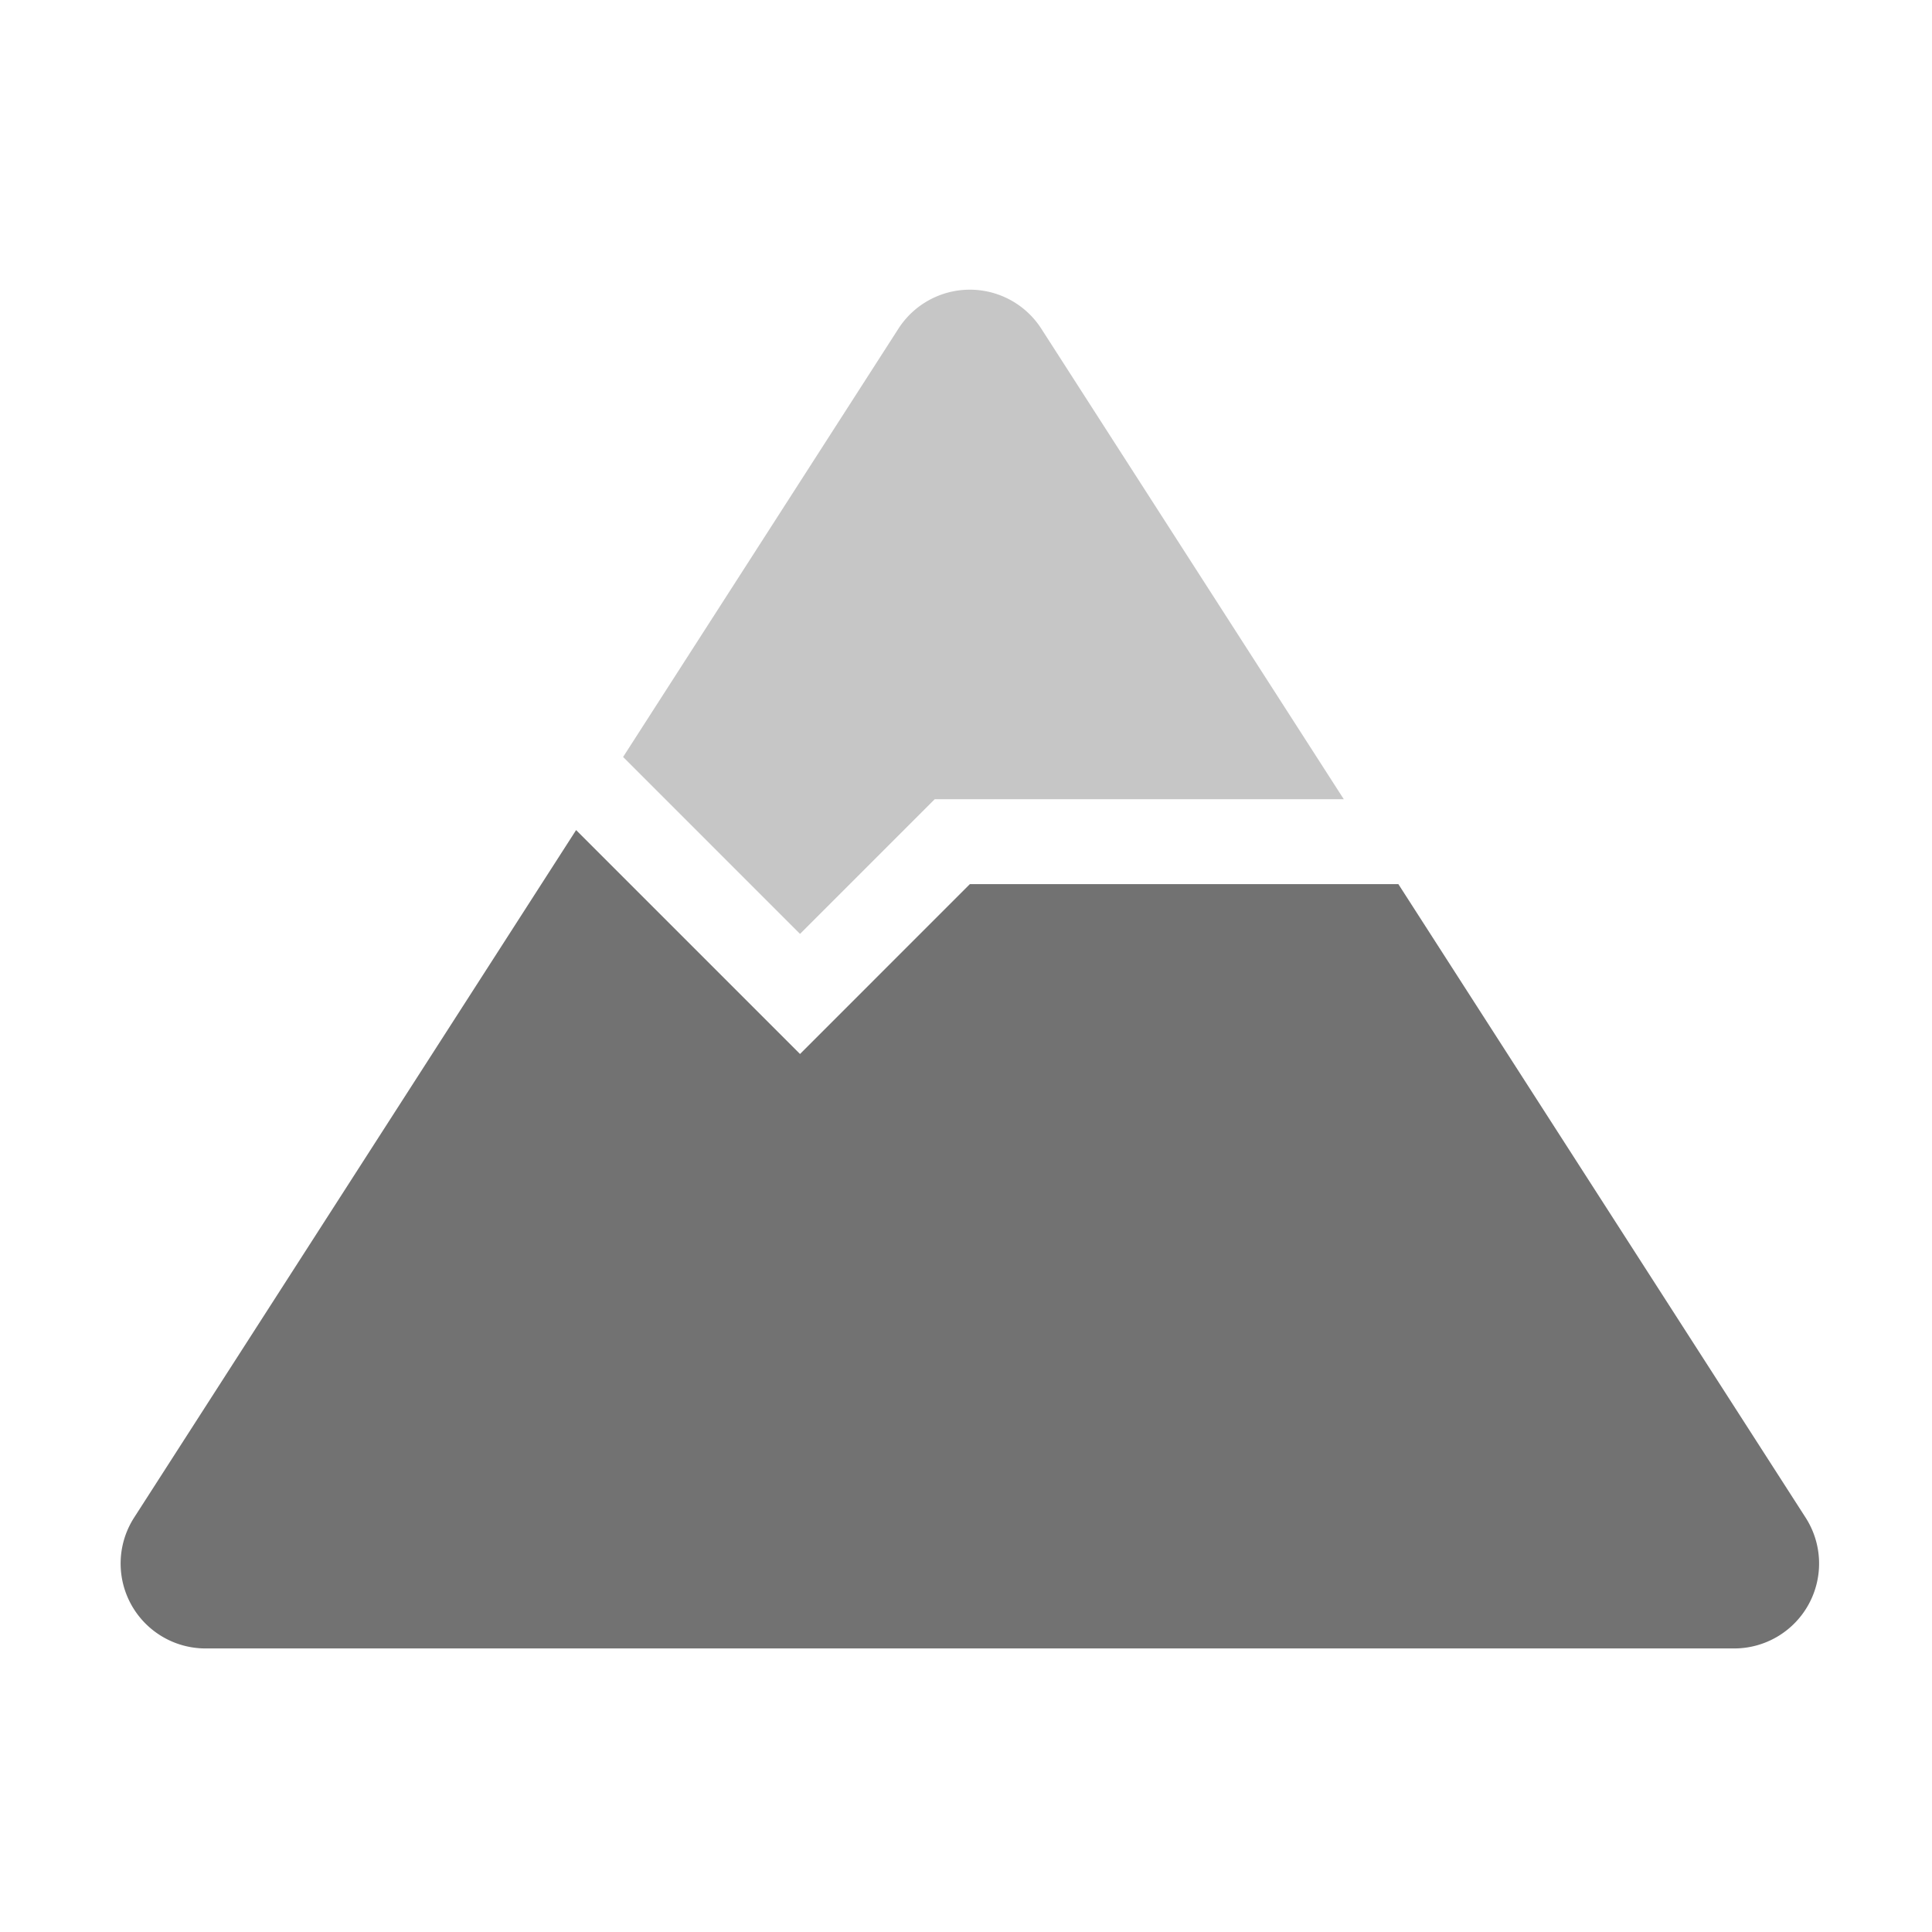 ﻿<?xml version='1.0' encoding='UTF-8'?>
<svg viewBox="-1.998 -4.798 32 32" xmlns="http://www.w3.org/2000/svg">
  <g transform="matrix(0.999, 0, 0, 0.999, 0, 0)">
    <g transform="matrix(0.044, 0, 0, 0.044, 0, 0)">
      <defs>
        <style>.fa-secondary{opacity:.4}</style>
      </defs>
      <path d="M256, 242.75L189.34, 176.08L293.08, 14.7A32 32 0 0 1 346.92, 14.7L460.9, 192L306.75, 192L297.38, 201.37z" fill="#727272" opacity="0.4" fill-opacity="1" class="Black" />
      <path d="M636.09, 495.33A32 32 0 0 1 608, 512L32, 512A32 32 0 0 1 5.08, 462.7L171.63, 203.63L256, 288L320, 224L481.47, 224L634.92, 462.7A32 32 0 0 1 636.09, 495.33z" fill="#727272" fill-opacity="1" class="Black" />
    </g>
  </g>
</svg>